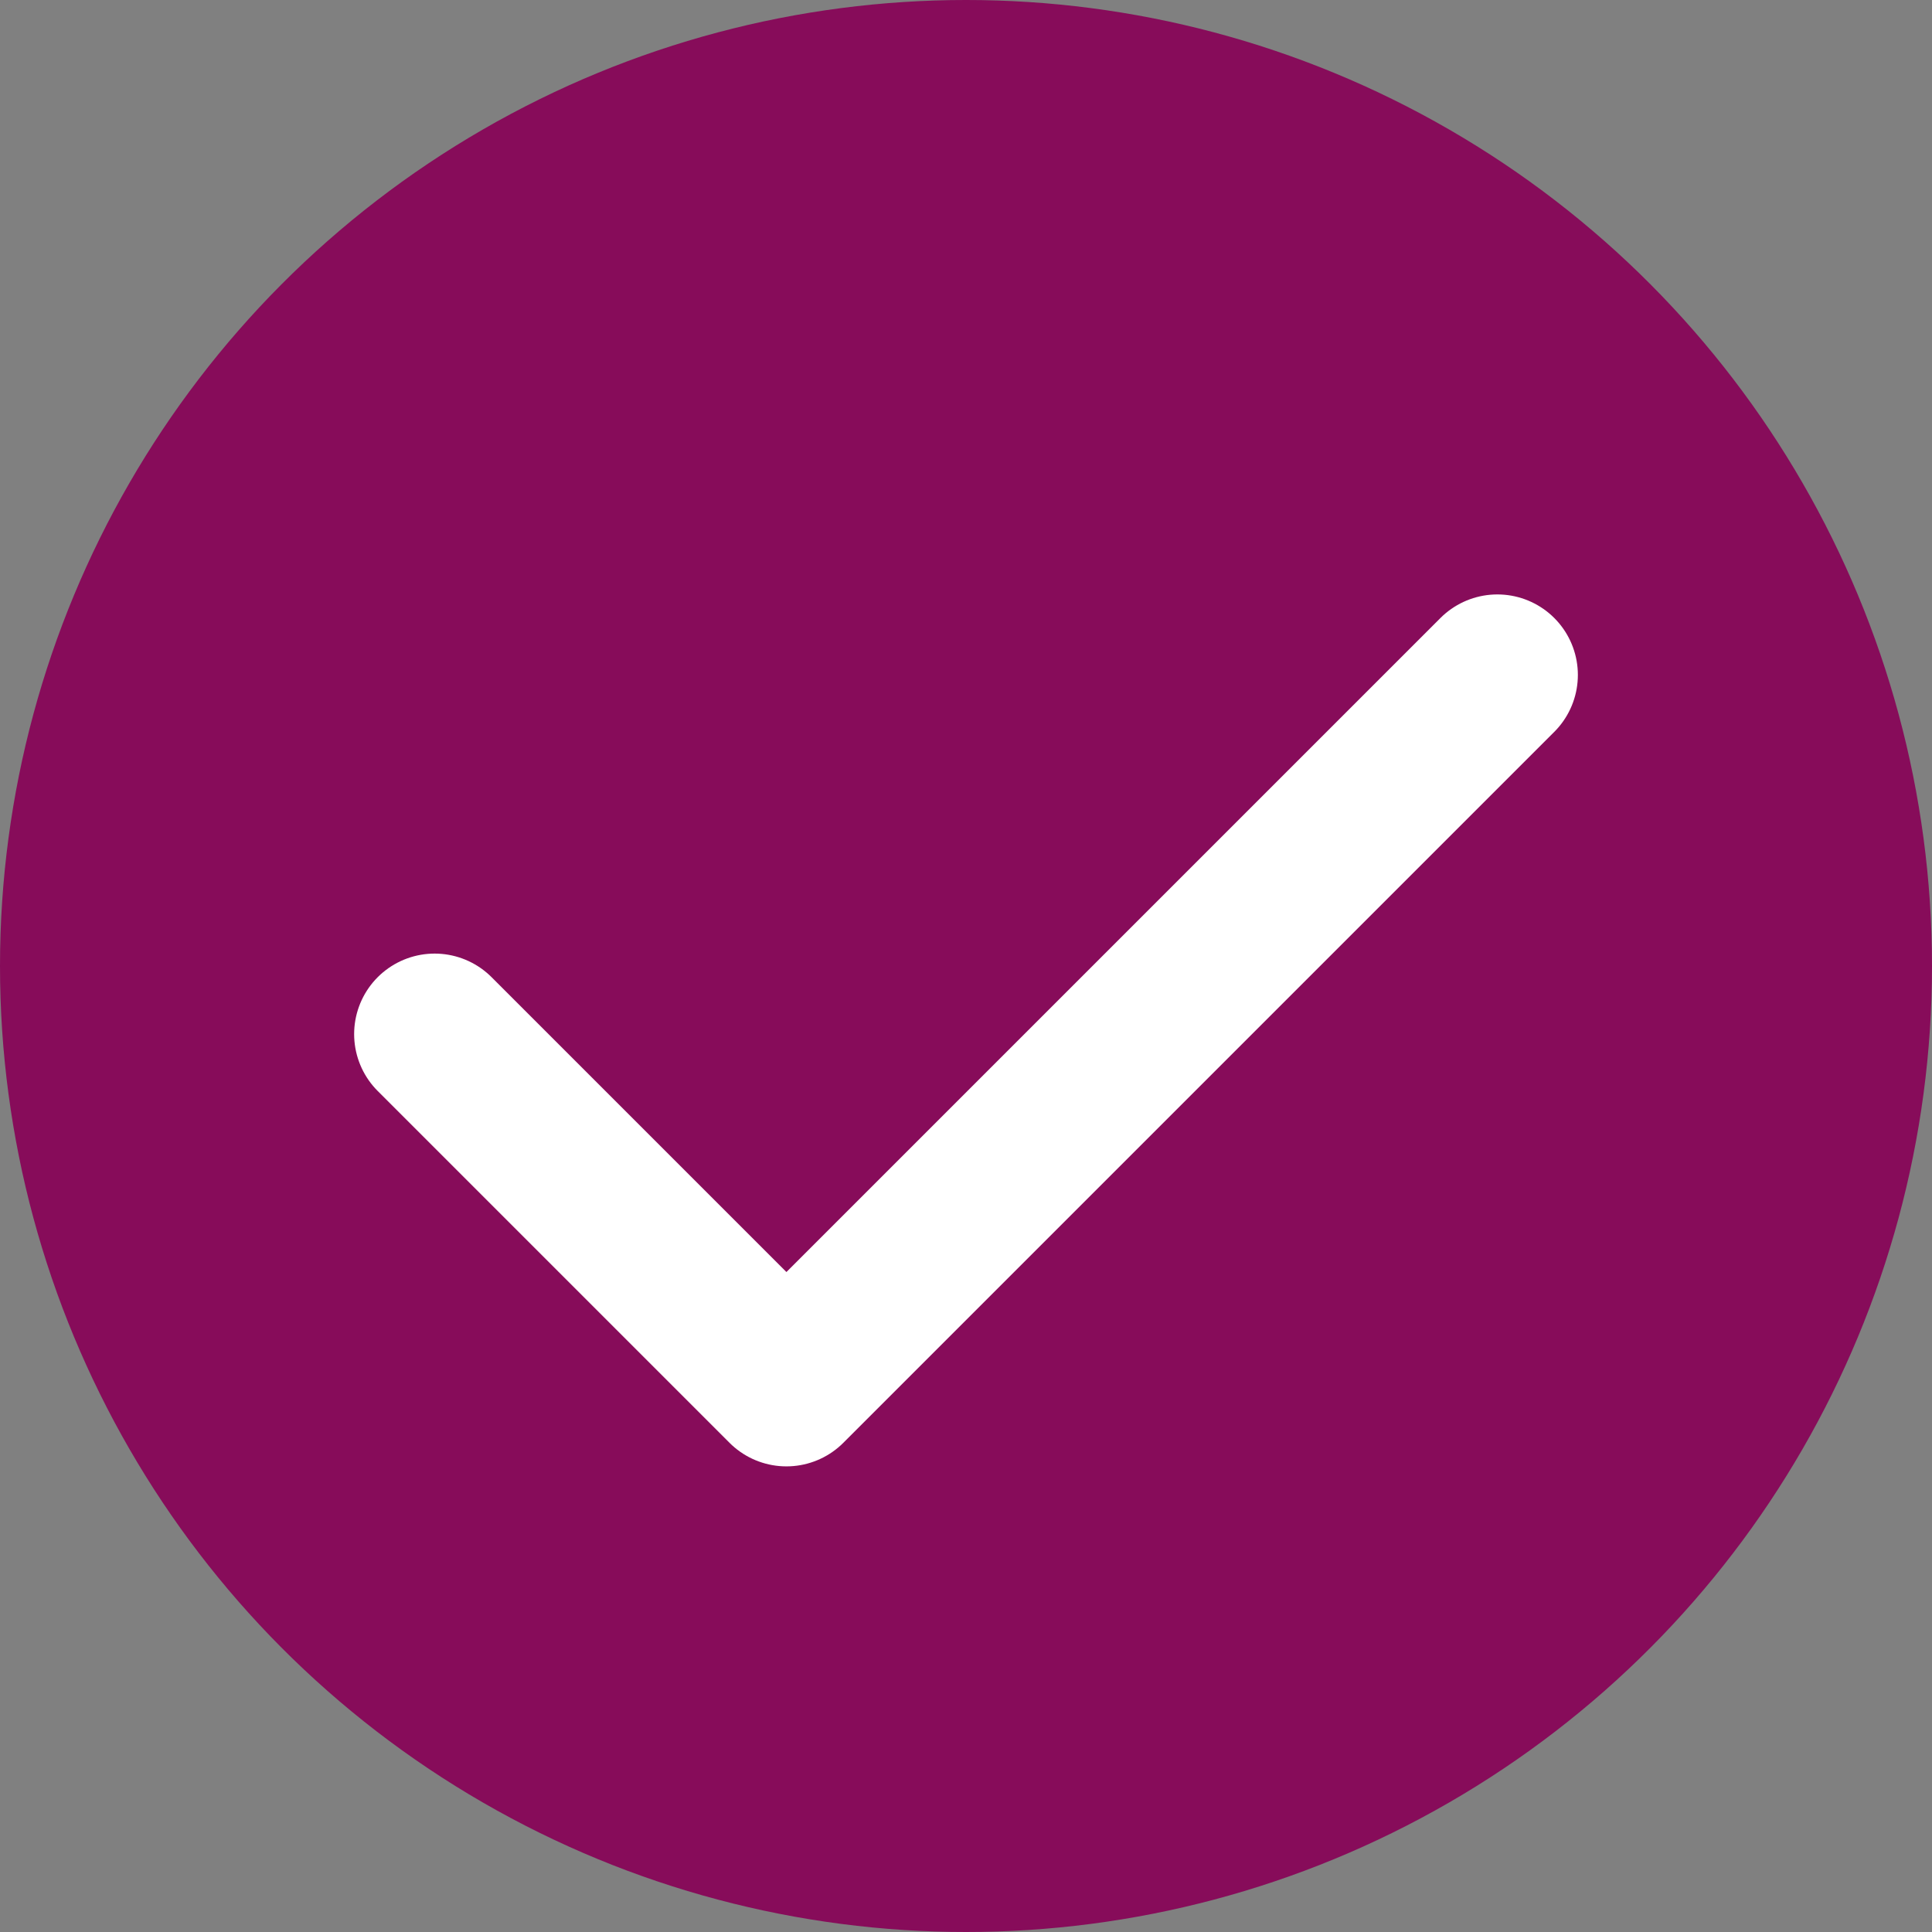 <?xml version="1.0" encoding="UTF-8" standalone="no"?>
<svg
   xmlns:dc="http://purl.org/dc/elements/1.1/"
   xmlns:cc="http://creativecommons.org/ns#"
   xmlns:rdf="http://www.w3.org/1999/02/22-rdf-syntax-ns#"
   xmlns:svg="http://www.w3.org/2000/svg"
   xmlns="http://www.w3.org/2000/svg"
   xmlns:sodipodi="http://sodipodi.sourceforge.net/DTD/sodipodi-0.dtd"
   xmlns:inkscape="http://www.inkscape.org/namespaces/inkscape"
   version="1.1"
   id="Layer_1"
   x="0px"
   y="0px"
   viewBox="0 0 120 120"
   style="enable-background:new 0 0 120 120;"
   xml:space="preserve"
   sodipodi:docname="inequality-confirm-cs.svg"
   inkscape:version="1.0.2 (e86c8708, 2021-01-15)"><rect x="0" y="0" width="120" height="120" fill="#808080" stroke="none"/><defs
   id="defs48" /><sodipodi:namedview
   pagecolor="#ffffff"
   bordercolor="#666666"
   borderopacity="1"
   objecttolerance="10"
   gridtolerance="10"
   guidetolerance="10"
   inkscape:pageopacity="0"
   inkscape:pageshadow="2"
   inkscape:window-width="1380"
   inkscape:window-height="1298"
   id="namedview46"
   showgrid="false"
   inkscape:zoom="5.5583333"
   inkscape:cx="36.881559"
   inkscape:cy="71.874063"
   inkscape:window-x="0"
   inkscape:window-y="25"
   inkscape:window-maximized="0"
   inkscape:current-layer="Layer_1" />
<style
   type="text/css"
   id="style37">
	.st0{fill:#870C5A;}
	.st1{fill:none;stroke:#ffffff;stroke-width:12;stroke-linecap:round;stroke-linejoin:round;stroke-miterlimit:10;}
</style>
<g id="hexagon">
	<circle
   class="st0"
   r="60" cx="60" cy="60"
   id="polyline39" />
</g>

<path
   style="fill:none;stroke:#ffffff;stroke-width:10;stroke-linecap:round;stroke-linejoin:round;stroke-miterlimit:4;stroke-dasharray:none;stroke-opacity:1;paint-order:normal"
   d="M 26.996,64.229 48.846,86.079 93.004,41.921"
   id="path72" /></svg>
